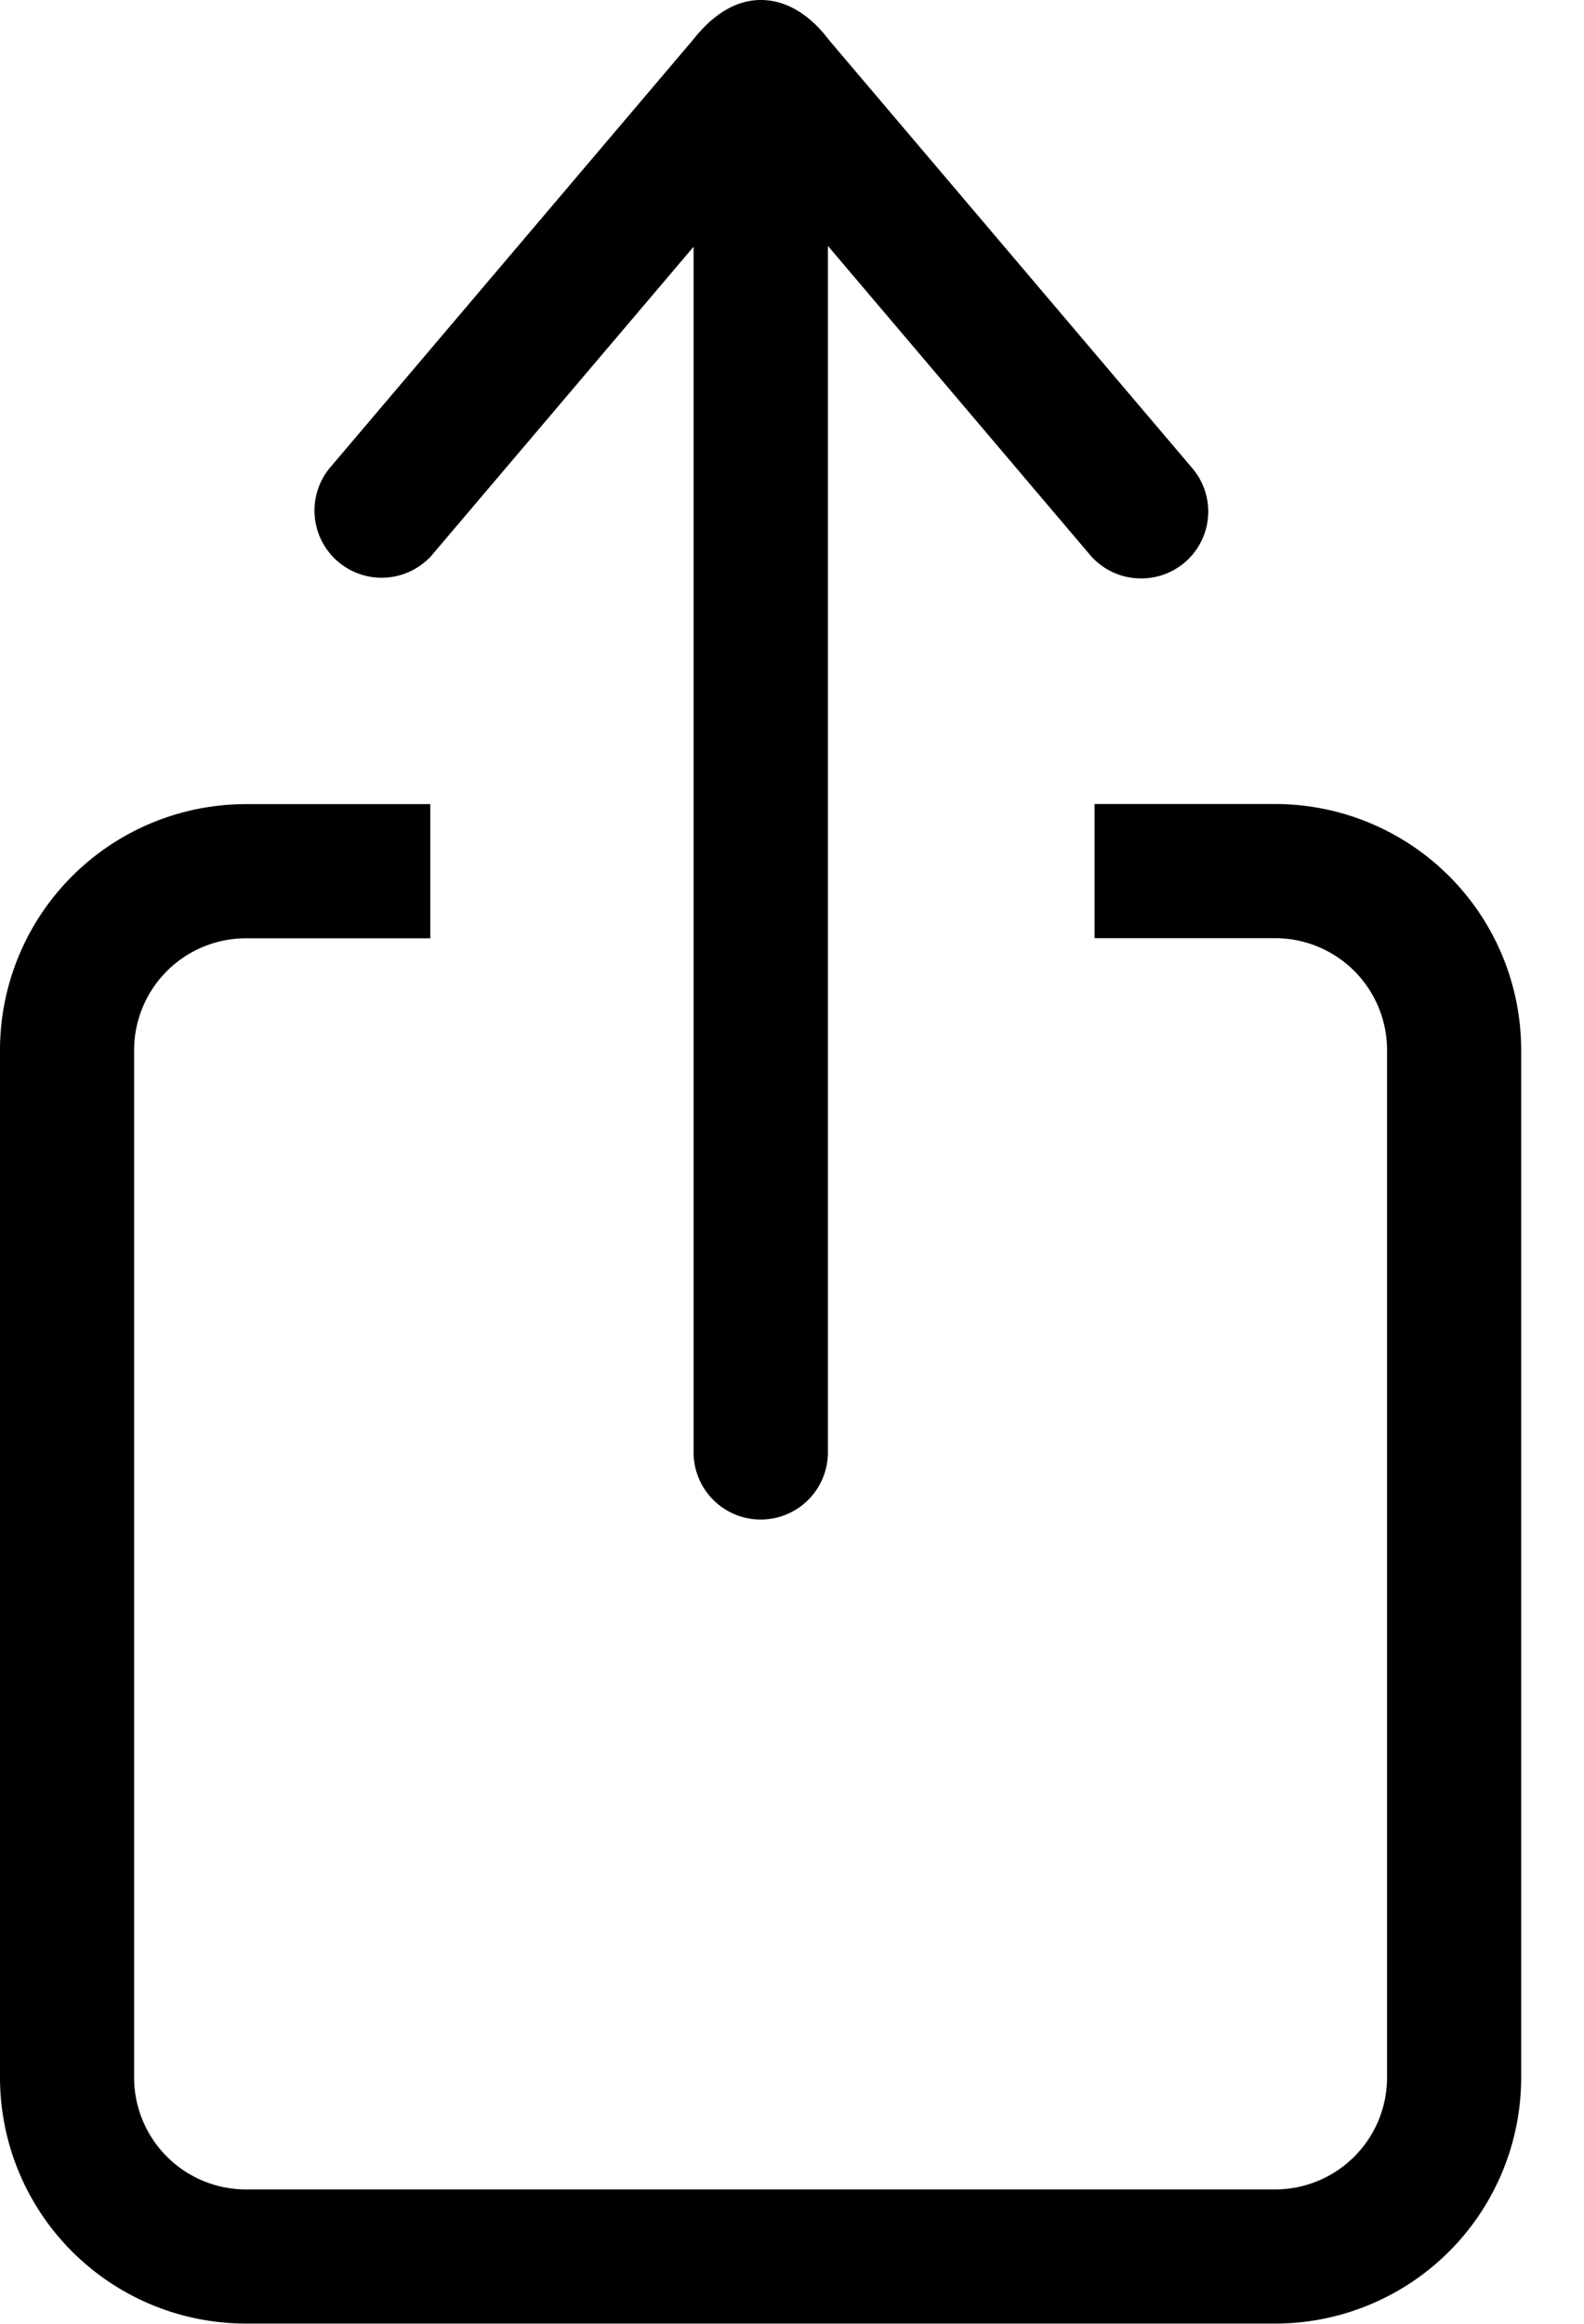<svg xmlns="http://www.w3.org/2000/svg" width="15" height="22" viewBox="0 0 15 22">
    <path fill="#000" fill-rule="evenodd" d="M11.29 4.432a.633.633 0 0 1-.485 1.044.633.633 0 0 1-.485-.225L7.84 2.328V13.75a.635.635 0 0 1-1.272 0V2.336L4.087 5.259a.636.636 0 0 1-.97-.822L6.548.394C6.59.348 6.83 0 7.204 0c.38 0 .612.338.654.388l3.432 4.044zm.786 17.566H2.331A2.33 2.33 0 0 1 0 19.67V9.94a2.33 2.33 0 0 1 2.33-2.327h1.745v1.27H2.331A1.06 1.06 0 0 0 1.27 9.94v9.73a1.06 1.06 0 0 0 1.06 1.058h9.745a1.06 1.06 0 0 0 1.06-1.057V9.94a1.06 1.06 0 0 0-1.06-1.058h-1.71v-1.27h1.71a2.33 2.33 0 0 1 2.33 2.328v9.73a2.33 2.33 0 0 1-2.33 2.328z"/>
</svg>
